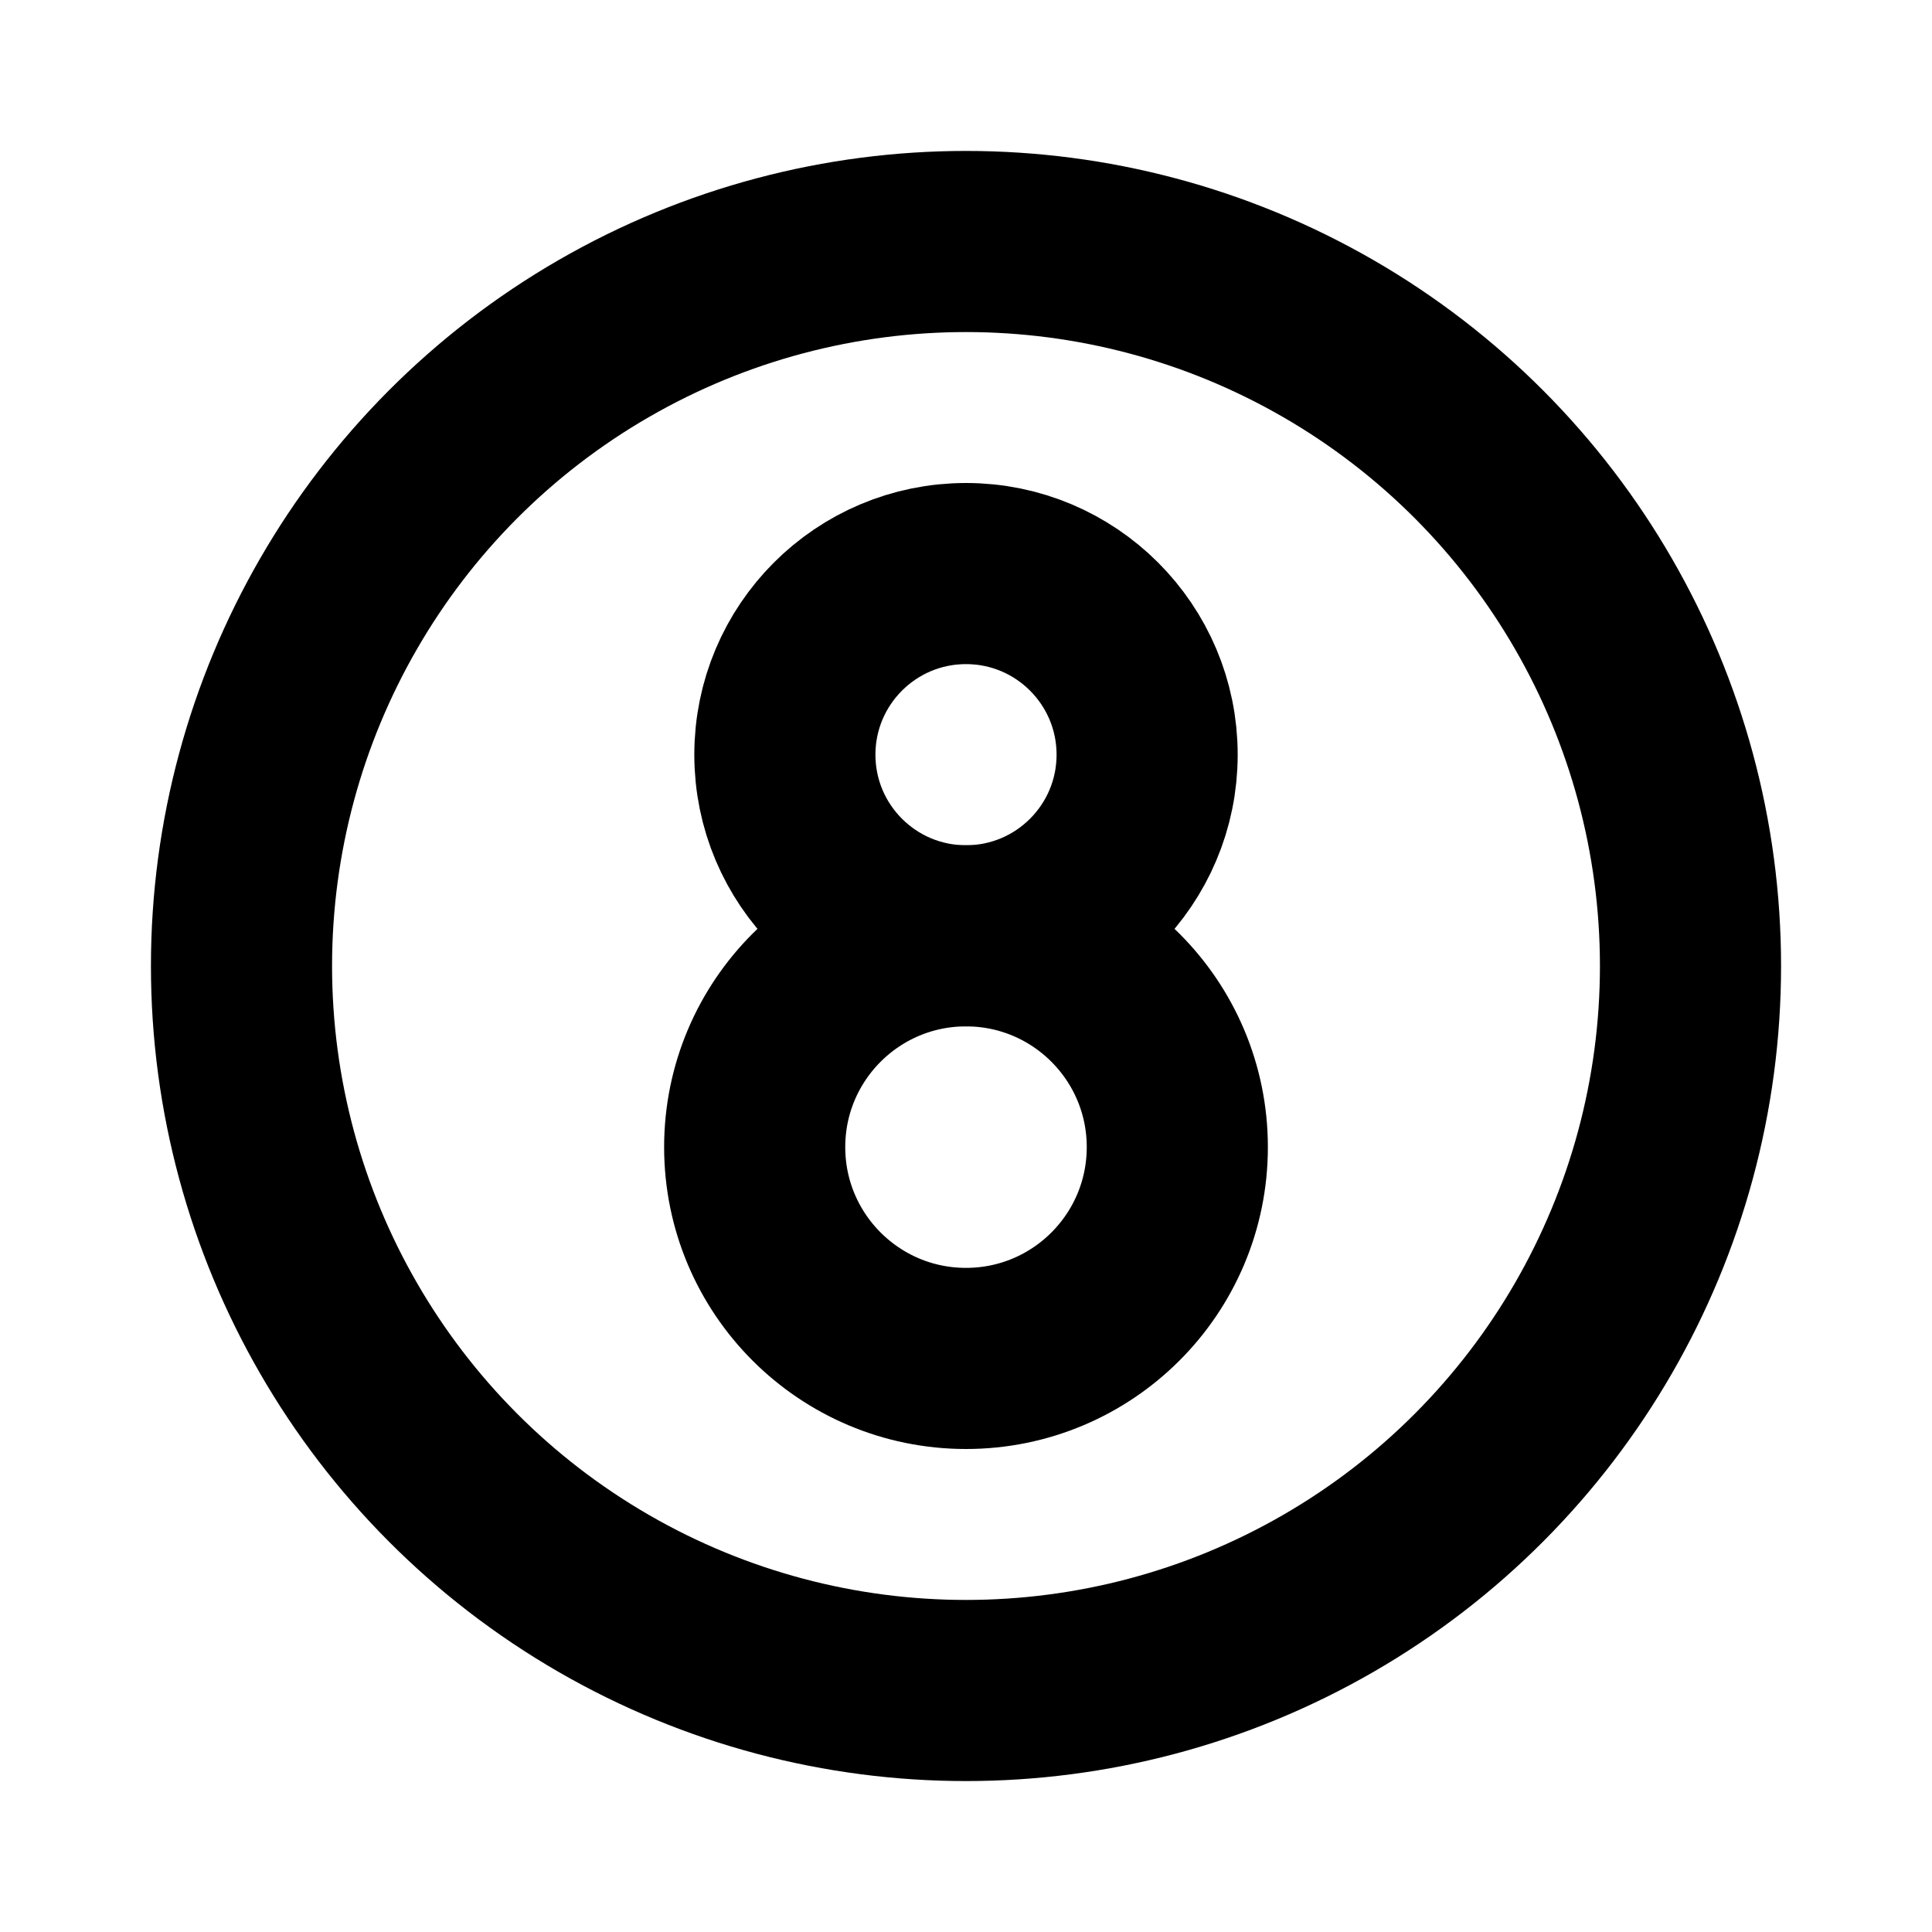 <svg xmlns="http://www.w3.org/2000/svg" viewBox="0 0 256 256"><path fill="none" d="M0 0h256v256H0z"/><circle cx="128" cy="128" r="96" fill="none" stroke="currentColor" stroke-linecap="round" stroke-linejoin="round" stroke-width="24"/><circle cx="128" cy="100" r="24" fill="none" stroke="currentColor" stroke-linecap="round" stroke-linejoin="round" stroke-width="24"/><circle cx="128" cy="152" r="28" fill="none" stroke="currentColor" stroke-linecap="round" stroke-linejoin="round" stroke-width="24"/></svg>